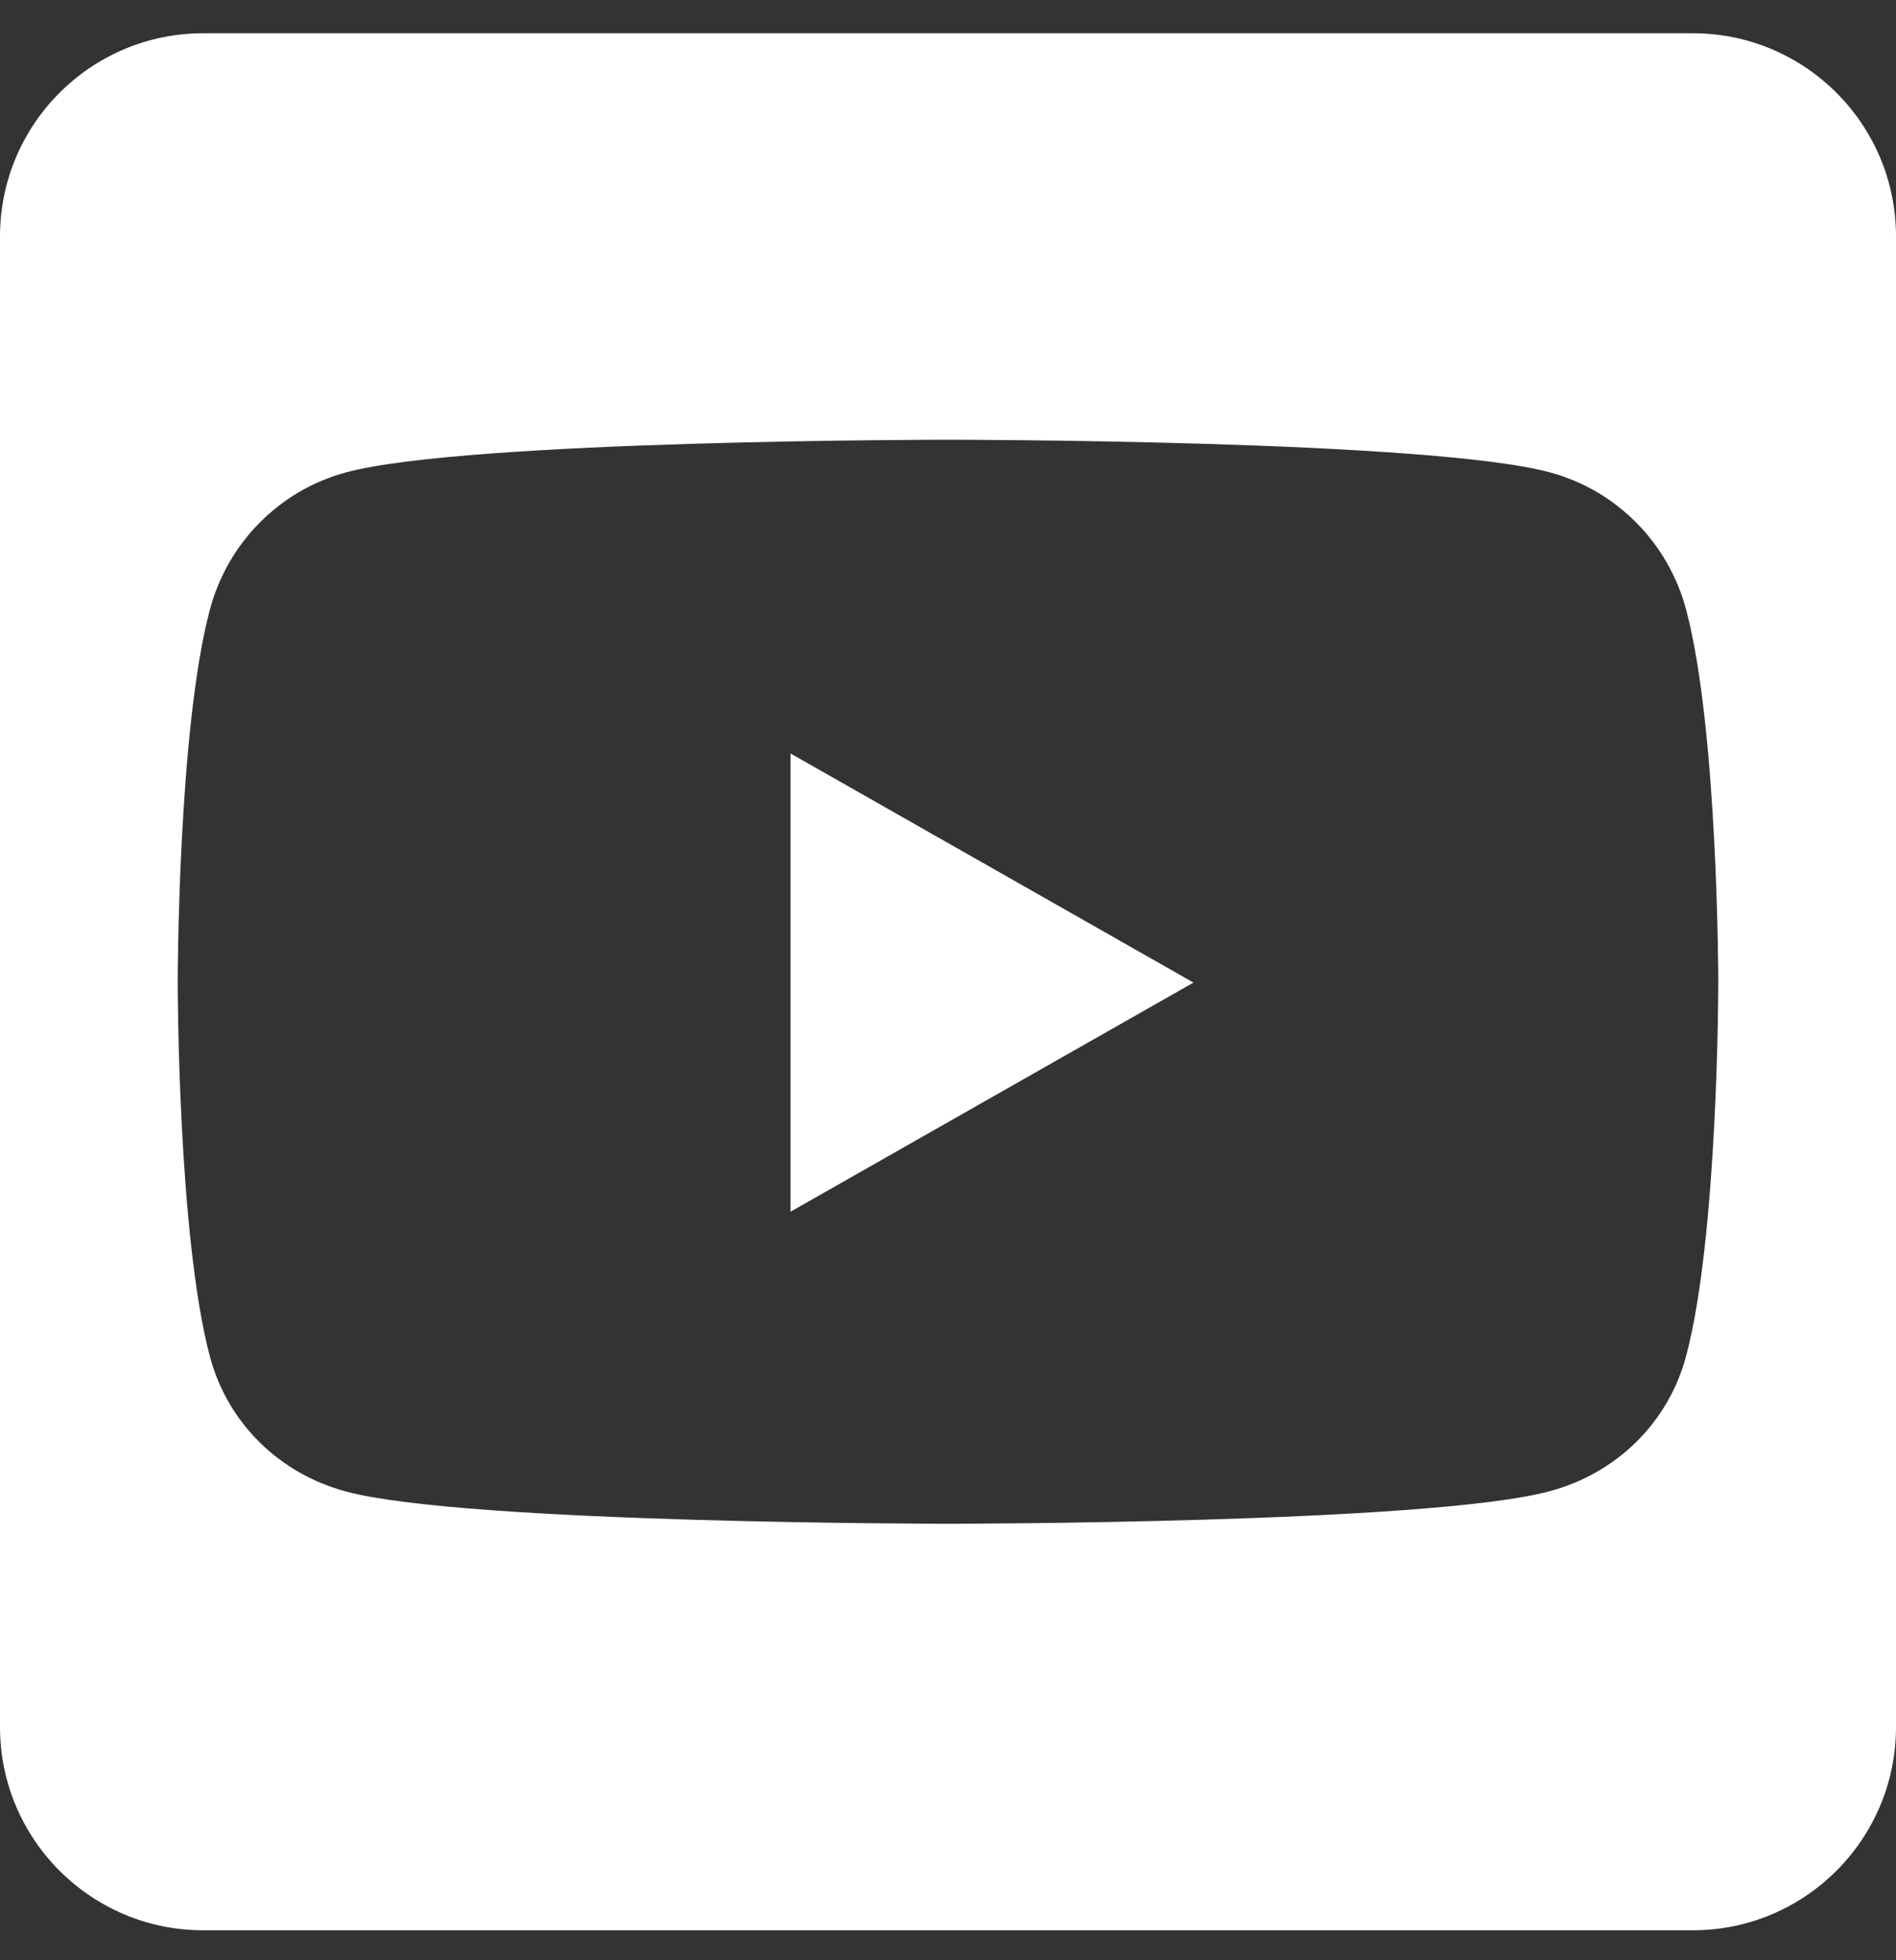 <svg width="30" height="31" viewBox="0 0 30 31" fill="none" xmlns="http://www.w3.org/2000/svg">
<rect x="0" y="0" width="30" height="31" fill="#333333" stroke="none"/>
<path d="M12.509 11.916L18.884 15.539L12.509 19.162V11.916ZM30 3.74V27.311C30 29.086 28.56 30.526 26.786 30.526H3.214C1.44 30.526 0 29.086 0 27.311V3.74C0 1.966 1.44 0.526 3.214 0.526H26.786C28.56 0.526 30 1.966 30 3.74ZM27.188 15.546C27.188 15.546 27.188 11.555 26.679 9.64C26.397 8.582 25.574 7.751 24.522 7.47C22.627 6.954 15 6.954 15 6.954C15 6.954 7.373 6.954 5.478 7.47C4.426 7.751 3.603 8.582 3.321 9.64C2.812 11.548 2.812 15.546 2.812 15.546C2.812 15.546 2.812 19.537 3.321 21.452C3.603 22.51 4.426 23.307 5.478 23.588C7.373 24.097 15 24.097 15 24.097C15 24.097 22.627 24.097 24.522 23.582C25.574 23.3 26.397 22.503 26.679 21.445C27.188 19.537 27.188 15.546 27.188 15.546Z" fill="white"/>
</svg>
